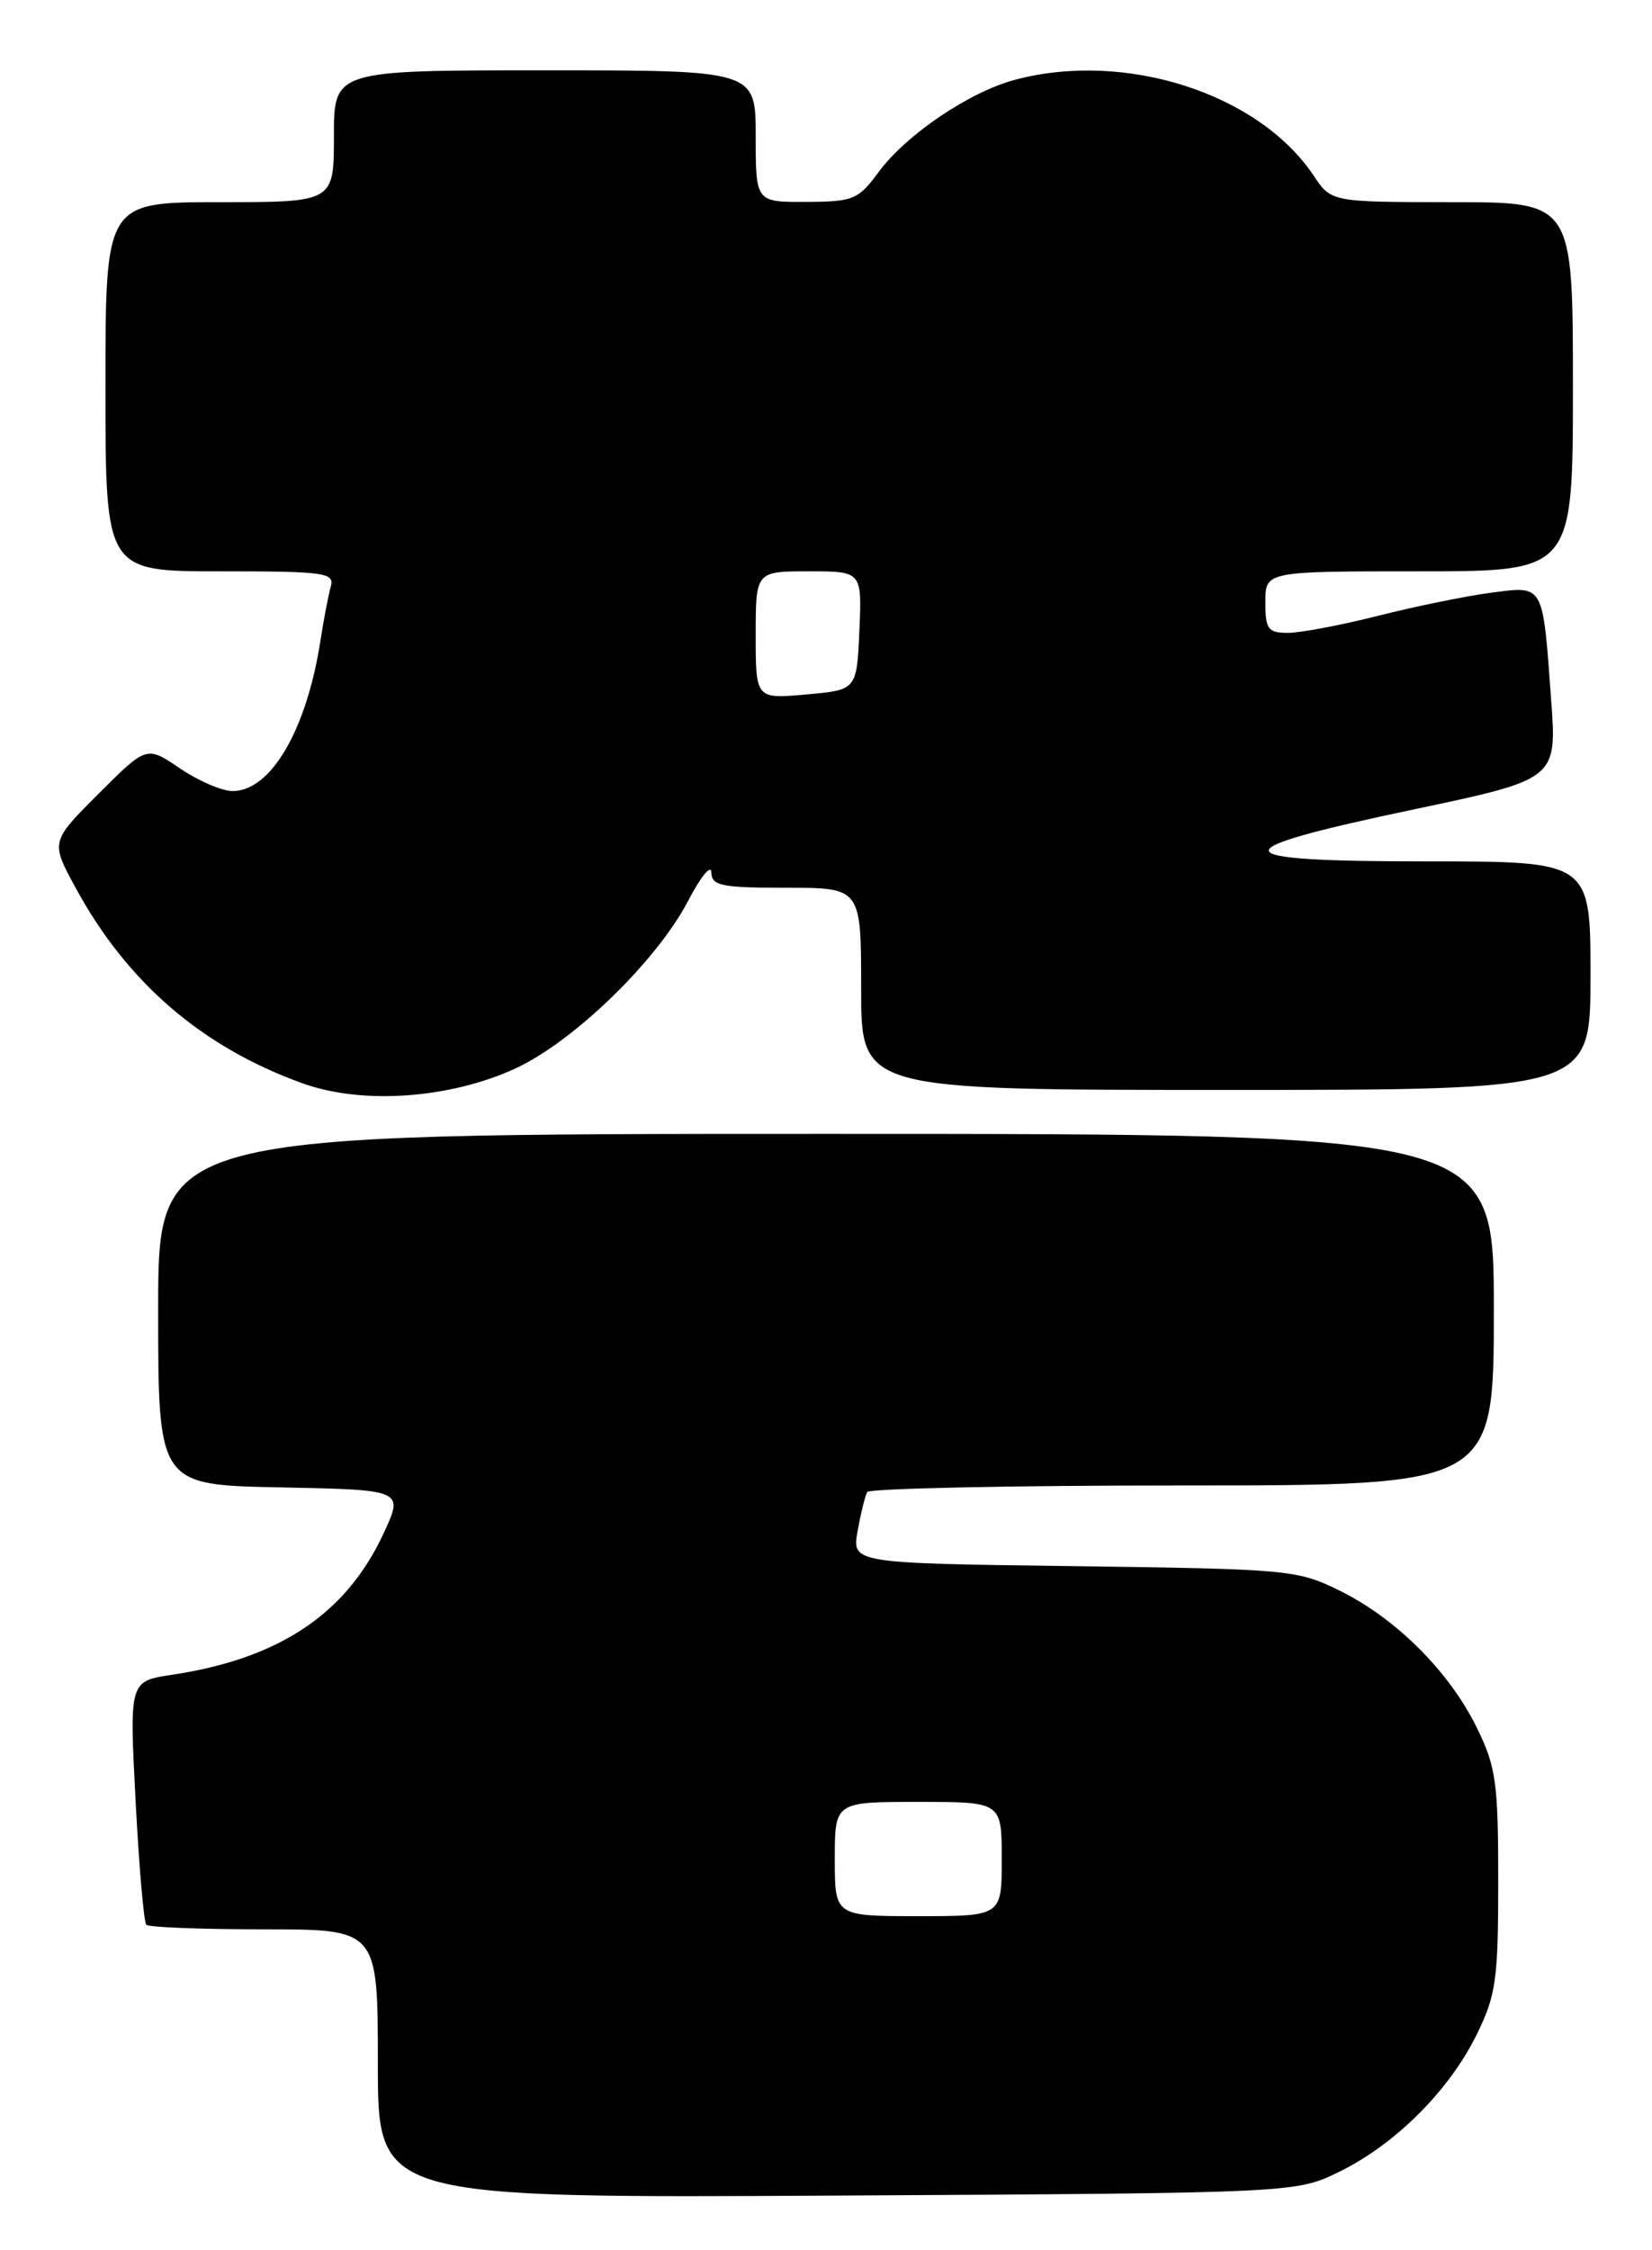 <?xml version="1.0" encoding="UTF-8" standalone="no"?>
<!DOCTYPE svg PUBLIC "-//W3C//DTD SVG 1.1//EN" "http://www.w3.org/Graphics/SVG/1.1/DTD/svg11.dtd" >
<svg xmlns="http://www.w3.org/2000/svg" xmlns:xlink="http://www.w3.org/1999/xlink" version="1.1" viewBox="0 0 188 256">
 <g >
 <path fill="currentColor"
d=" M 152.47 247.05 C 158.82 243.93 164.93 237.82 168.05 231.47 C 170.25 227.00 170.50 225.24 170.50 214.00 C 170.50 202.76 170.25 201.00 168.05 196.53 C 164.93 190.18 158.87 184.13 152.50 180.99 C 147.65 178.59 146.74 178.51 122.22 178.18 C 96.94 177.85 96.94 177.85 97.60 174.17 C 97.96 172.15 98.46 170.16 98.69 169.75 C 98.93 169.34 115.07 169.00 134.56 169.00 C 170.00 169.00 170.00 169.00 170.00 149.00 C 170.00 129.00 170.00 129.00 94.00 129.00 C 18.00 129.00 18.00 129.00 18.00 148.97 C 18.00 168.95 18.00 168.95 31.98 169.22 C 45.96 169.50 45.96 169.50 43.63 174.50 C 39.38 183.63 31.76 188.71 19.57 190.54 C 14.72 191.27 14.72 191.27 15.43 204.87 C 15.82 212.35 16.37 218.70 16.65 218.98 C 16.94 219.27 22.98 219.50 30.08 219.50 C 43.00 219.50 43.00 219.50 43.00 234.79 C 43.00 250.08 43.00 250.08 95.25 249.79 C 147.50 249.50 147.50 249.50 152.47 247.05 Z  M 58.59 121.59 C 65.25 118.54 74.76 109.32 78.33 102.45 C 79.75 99.73 80.93 98.29 80.95 99.25 C 80.99 100.78 82.09 101.00 89.50 101.00 C 98.00 101.00 98.00 101.00 98.00 112.50 C 98.00 124.00 98.00 124.00 139.50 124.00 C 181.00 124.00 181.00 124.00 181.00 111.00 C 181.00 98.00 181.00 98.00 162.42 98.00 C 138.79 98.00 138.49 96.80 160.92 92.08 C 177.18 88.65 177.18 88.65 176.52 79.58 C 175.55 66.29 175.75 66.64 169.65 67.44 C 166.82 67.81 161.05 68.99 156.83 70.06 C 152.62 71.12 148.00 72.00 146.58 72.00 C 144.30 72.00 144.00 71.60 144.00 68.50 C 144.00 65.00 144.00 65.00 161.50 65.00 C 179.00 65.00 179.00 65.00 179.00 44.00 C 179.00 23.00 179.00 23.00 165.25 23.00 C 151.50 22.99 151.50 22.99 149.50 19.99 C 143.25 10.62 128.04 5.73 115.50 9.08 C 110.30 10.47 103.15 15.30 100.00 19.56 C 97.67 22.72 97.11 22.95 91.75 22.97 C 86.00 23.00 86.00 23.00 86.00 15.50 C 86.00 8.00 86.00 8.00 62.00 8.00 C 38.00 8.00 38.00 8.00 38.00 15.50 C 38.00 23.00 38.00 23.00 25.00 23.00 C 12.00 23.00 12.00 23.00 12.00 44.00 C 12.00 65.00 12.00 65.00 25.07 65.00 C 37.03 65.00 38.09 65.15 37.64 66.75 C 37.37 67.71 36.83 70.52 36.45 72.99 C 34.87 83.09 30.81 90.00 26.47 90.00 C 25.26 90.00 22.57 88.84 20.48 87.42 C 16.68 84.84 16.68 84.84 11.21 90.31 C 5.75 95.77 5.75 95.77 8.63 101.05 C 14.48 111.81 23.03 119.16 34.49 123.27 C 41.24 125.69 51.13 125.00 58.59 121.59 Z  M 95.00 211.50 C 95.00 205.00 95.00 205.00 104.50 205.00 C 114.00 205.00 114.00 205.00 114.00 211.50 C 114.00 218.00 114.00 218.00 104.50 218.00 C 95.00 218.00 95.00 218.00 95.00 211.50 Z  M 86.00 72.26 C 86.00 65.00 86.00 65.00 92.05 65.00 C 98.09 65.00 98.09 65.00 97.80 71.75 C 97.50 78.50 97.50 78.50 91.75 79.01 C 86.00 79.52 86.00 79.52 86.00 72.26 Z "/>
</g>
</svg>